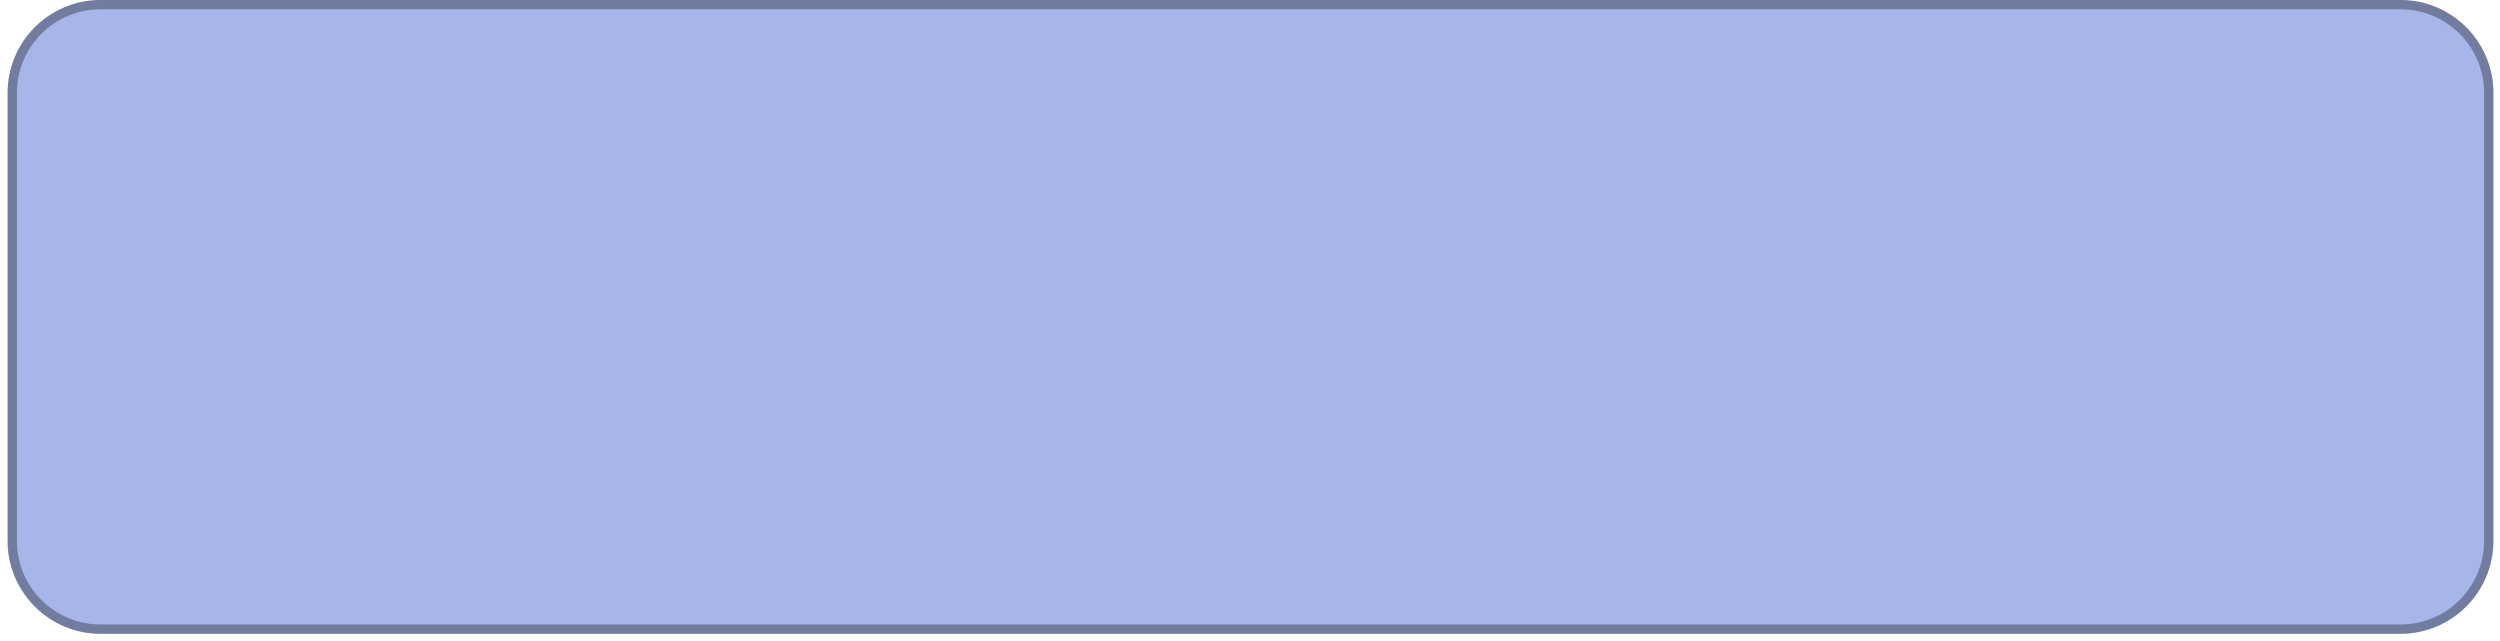 <svg width="269" height="69" viewBox="0 0 269 69" fill="none" xmlns="http://www.w3.org/2000/svg">
<g filter="url(#filter0_ii_65_188)">
<path d="M0.817 10C0.817 4.477 5.295 0 10.817 0H258.292C263.815 0 268.292 4.477 268.292 10V58.196C268.292 63.719 263.815 68.196 258.292 68.196H10.817C5.295 68.196 0.817 63.719 0.817 58.196V10Z" fill="#A7B5E8"/>
</g>
<path d="M1.317 10C1.317 4.753 5.571 0.5 10.817 0.5H258.292C263.538 0.5 267.792 4.753 267.792 10V58.196C267.792 63.443 263.538 67.696 258.292 67.696H10.817C5.571 67.696 1.317 63.443 1.317 58.196V10Z" stroke="black" stroke-opacity="0.32"/>
<defs>
<filter id="filter0_ii_65_188" x="-3.183" y="-4" width="275.474" height="76.197" filterUnits="userSpaceOnUse" color-interpolation-filters="sRGB">
<feFlood flood-opacity="0" result="BackgroundImageFix"/>
<feBlend mode="normal" in="SourceGraphic" in2="BackgroundImageFix" result="shape"/>
<feColorMatrix in="SourceAlpha" type="matrix" values="0 0 0 0 0 0 0 0 0 0 0 0 0 0 0 0 0 0 127 0" result="hardAlpha"/>
<feOffset dx="-4" dy="-4"/>
<feGaussianBlur stdDeviation="2"/>
<feComposite in2="hardAlpha" operator="arithmetic" k2="-1" k3="1"/>
<feColorMatrix type="matrix" values="0 0 0 0 1 0 0 0 0 1 0 0 0 0 1 0 0 0 0.25 0"/>
<feBlend mode="normal" in2="shape" result="effect1_innerShadow_65_188"/>
<feColorMatrix in="SourceAlpha" type="matrix" values="0 0 0 0 0 0 0 0 0 0 0 0 0 0 0 0 0 0 127 0" result="hardAlpha"/>
<feOffset dx="4" dy="4"/>
<feGaussianBlur stdDeviation="2"/>
<feComposite in2="hardAlpha" operator="arithmetic" k2="-1" k3="1"/>
<feColorMatrix type="matrix" values="0 0 0 0 0 0 0 0 0 0 0 0 0 0 0 0 0 0 0.25 0"/>
<feBlend mode="normal" in2="effect1_innerShadow_65_188" result="effect2_innerShadow_65_188"/>
</filter>
</defs>
</svg>
